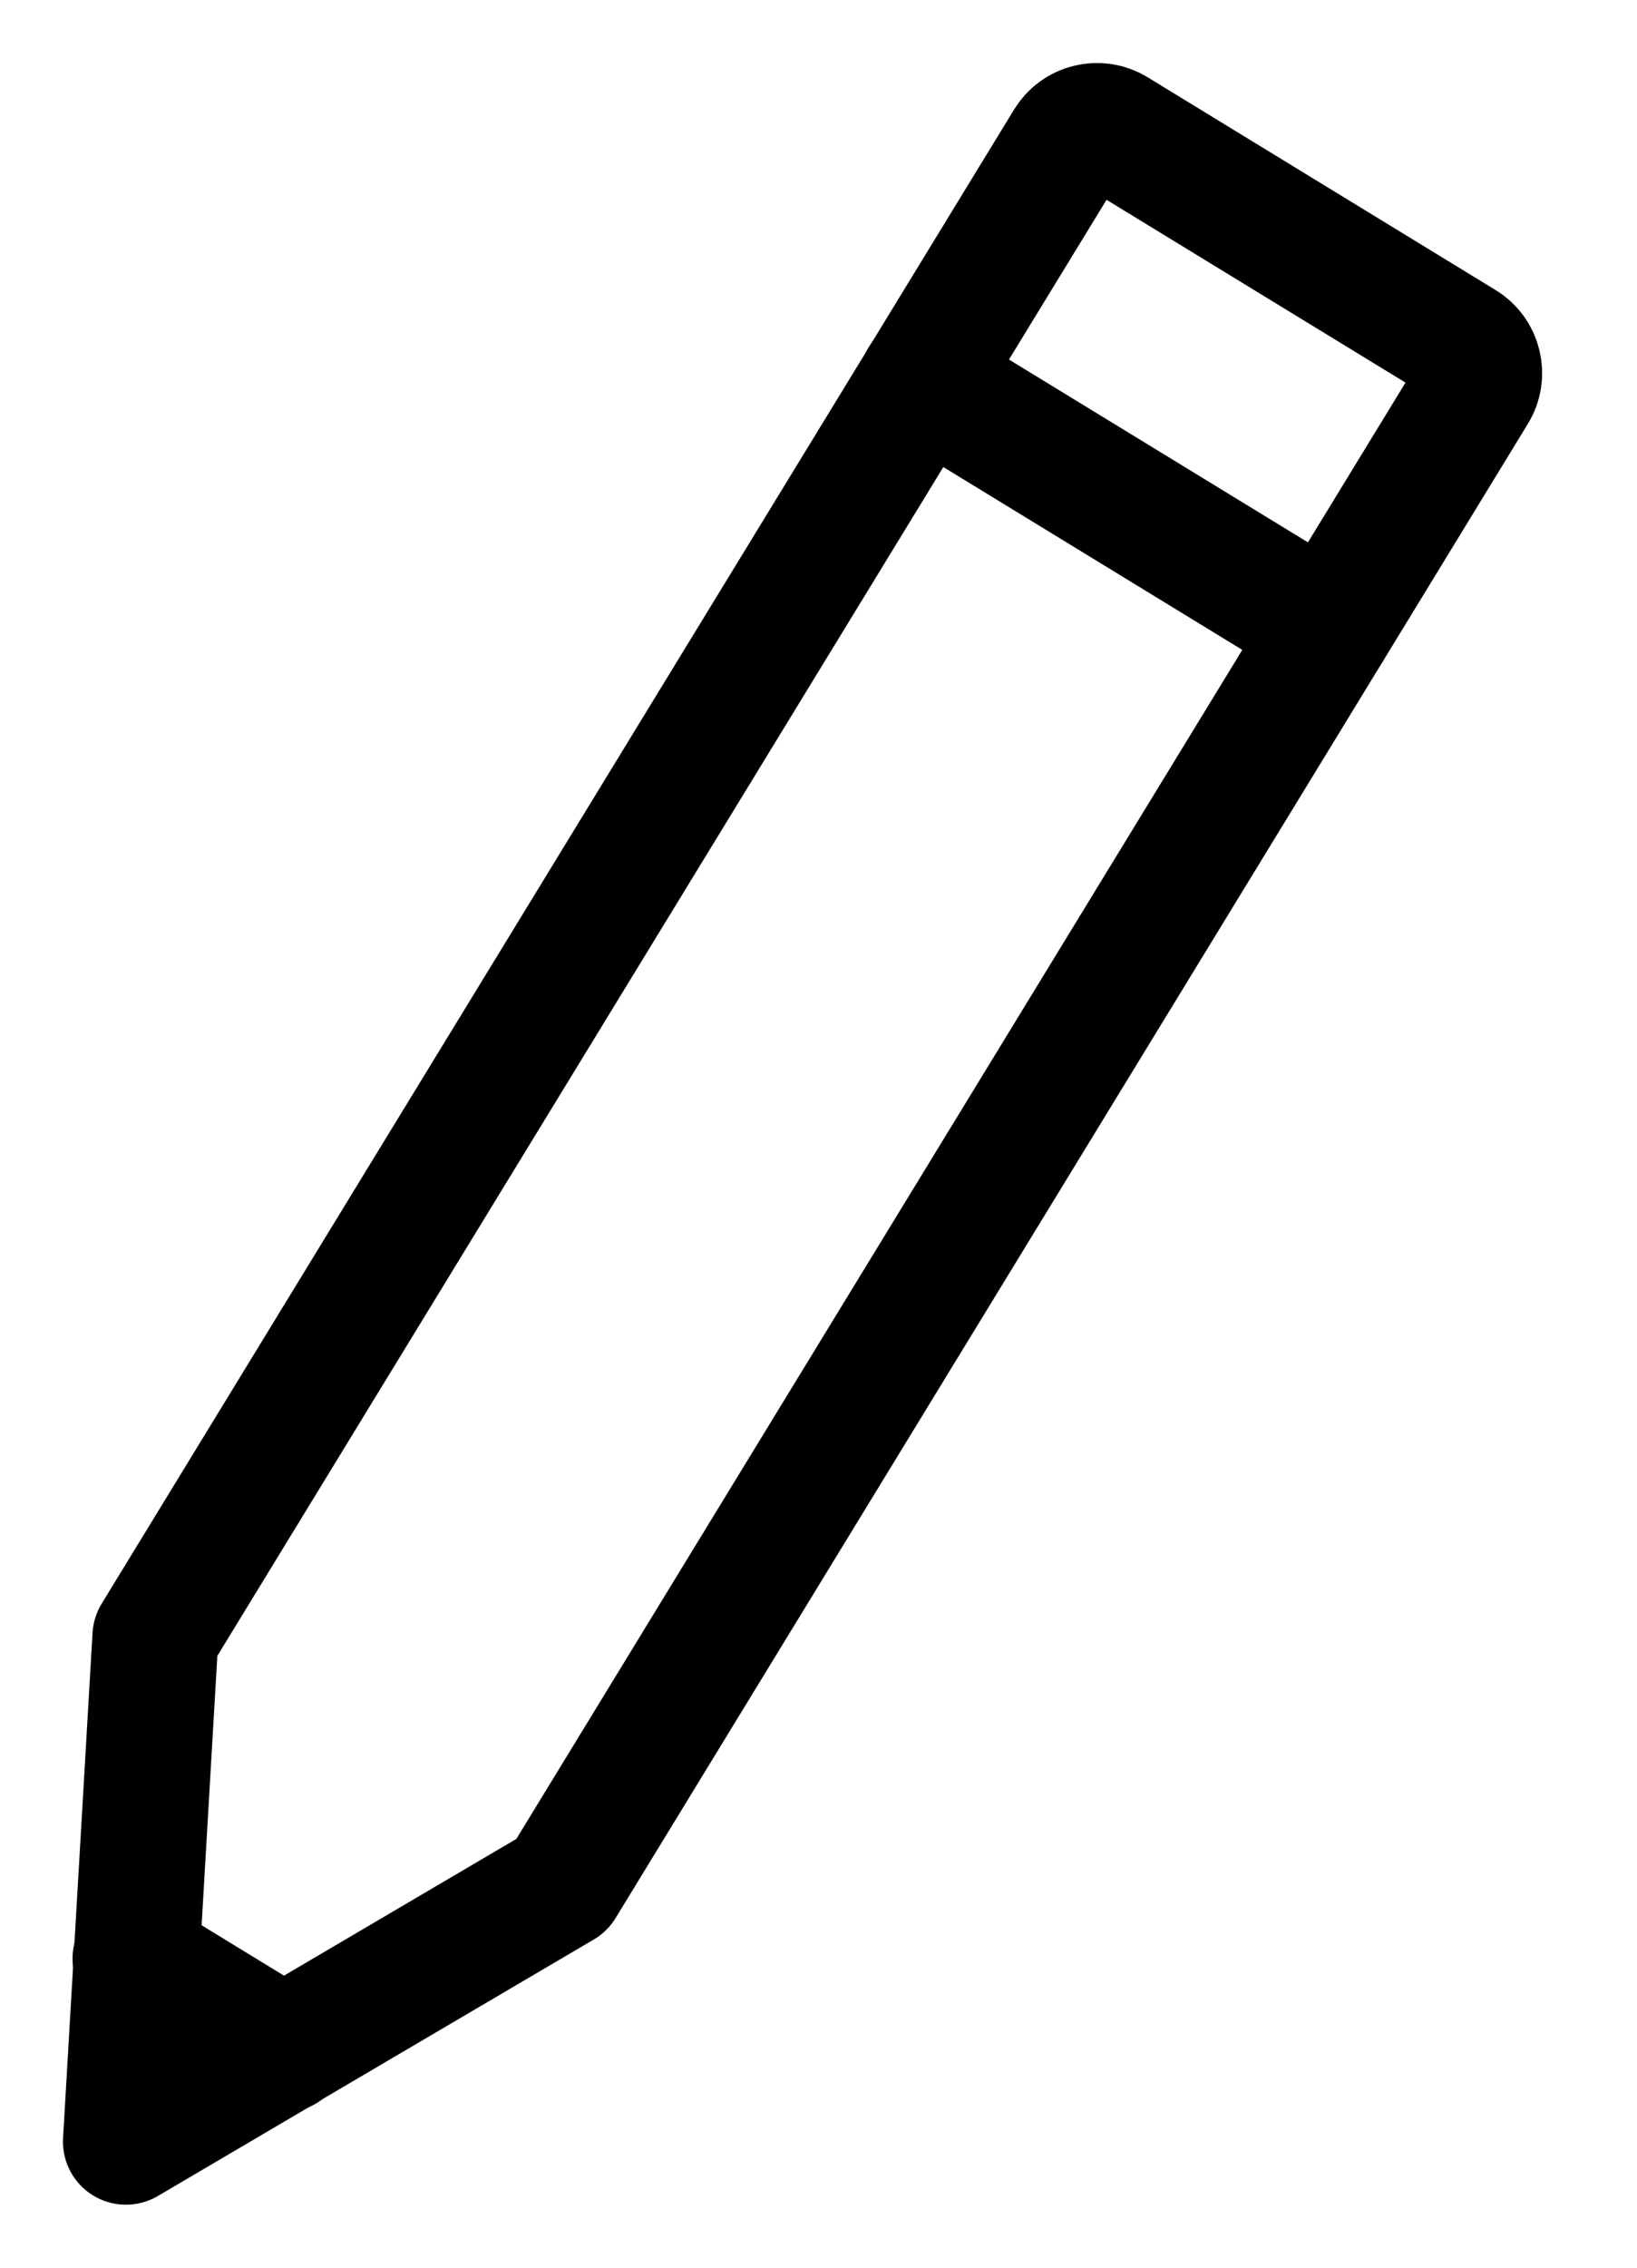 <svg width="13" height="18" viewBox="0 0 13 18" fill="none" xmlns="http://www.w3.org/2000/svg">
<path d="M4.462 14.964L1 17L1.234 12.99L8.48 1.13C8.518 1.068 8.578 1.024 8.648 1.008C8.718 0.991 8.792 1.002 8.853 1.04L11.618 2.73C11.679 2.767 11.723 2.828 11.739 2.898C11.756 2.968 11.745 3.042 11.707 3.103L4.462 14.964Z" stroke="black" stroke-linecap="round" stroke-linejoin="round"/>
<path d="M7.324 3.019L10.552 4.992" stroke="black" stroke-linecap="round" stroke-linejoin="round"/>
<path d="M1.076 15.547L2.254 16.267" stroke="black" stroke-linecap="round" stroke-linejoin="round"/>
</svg>
